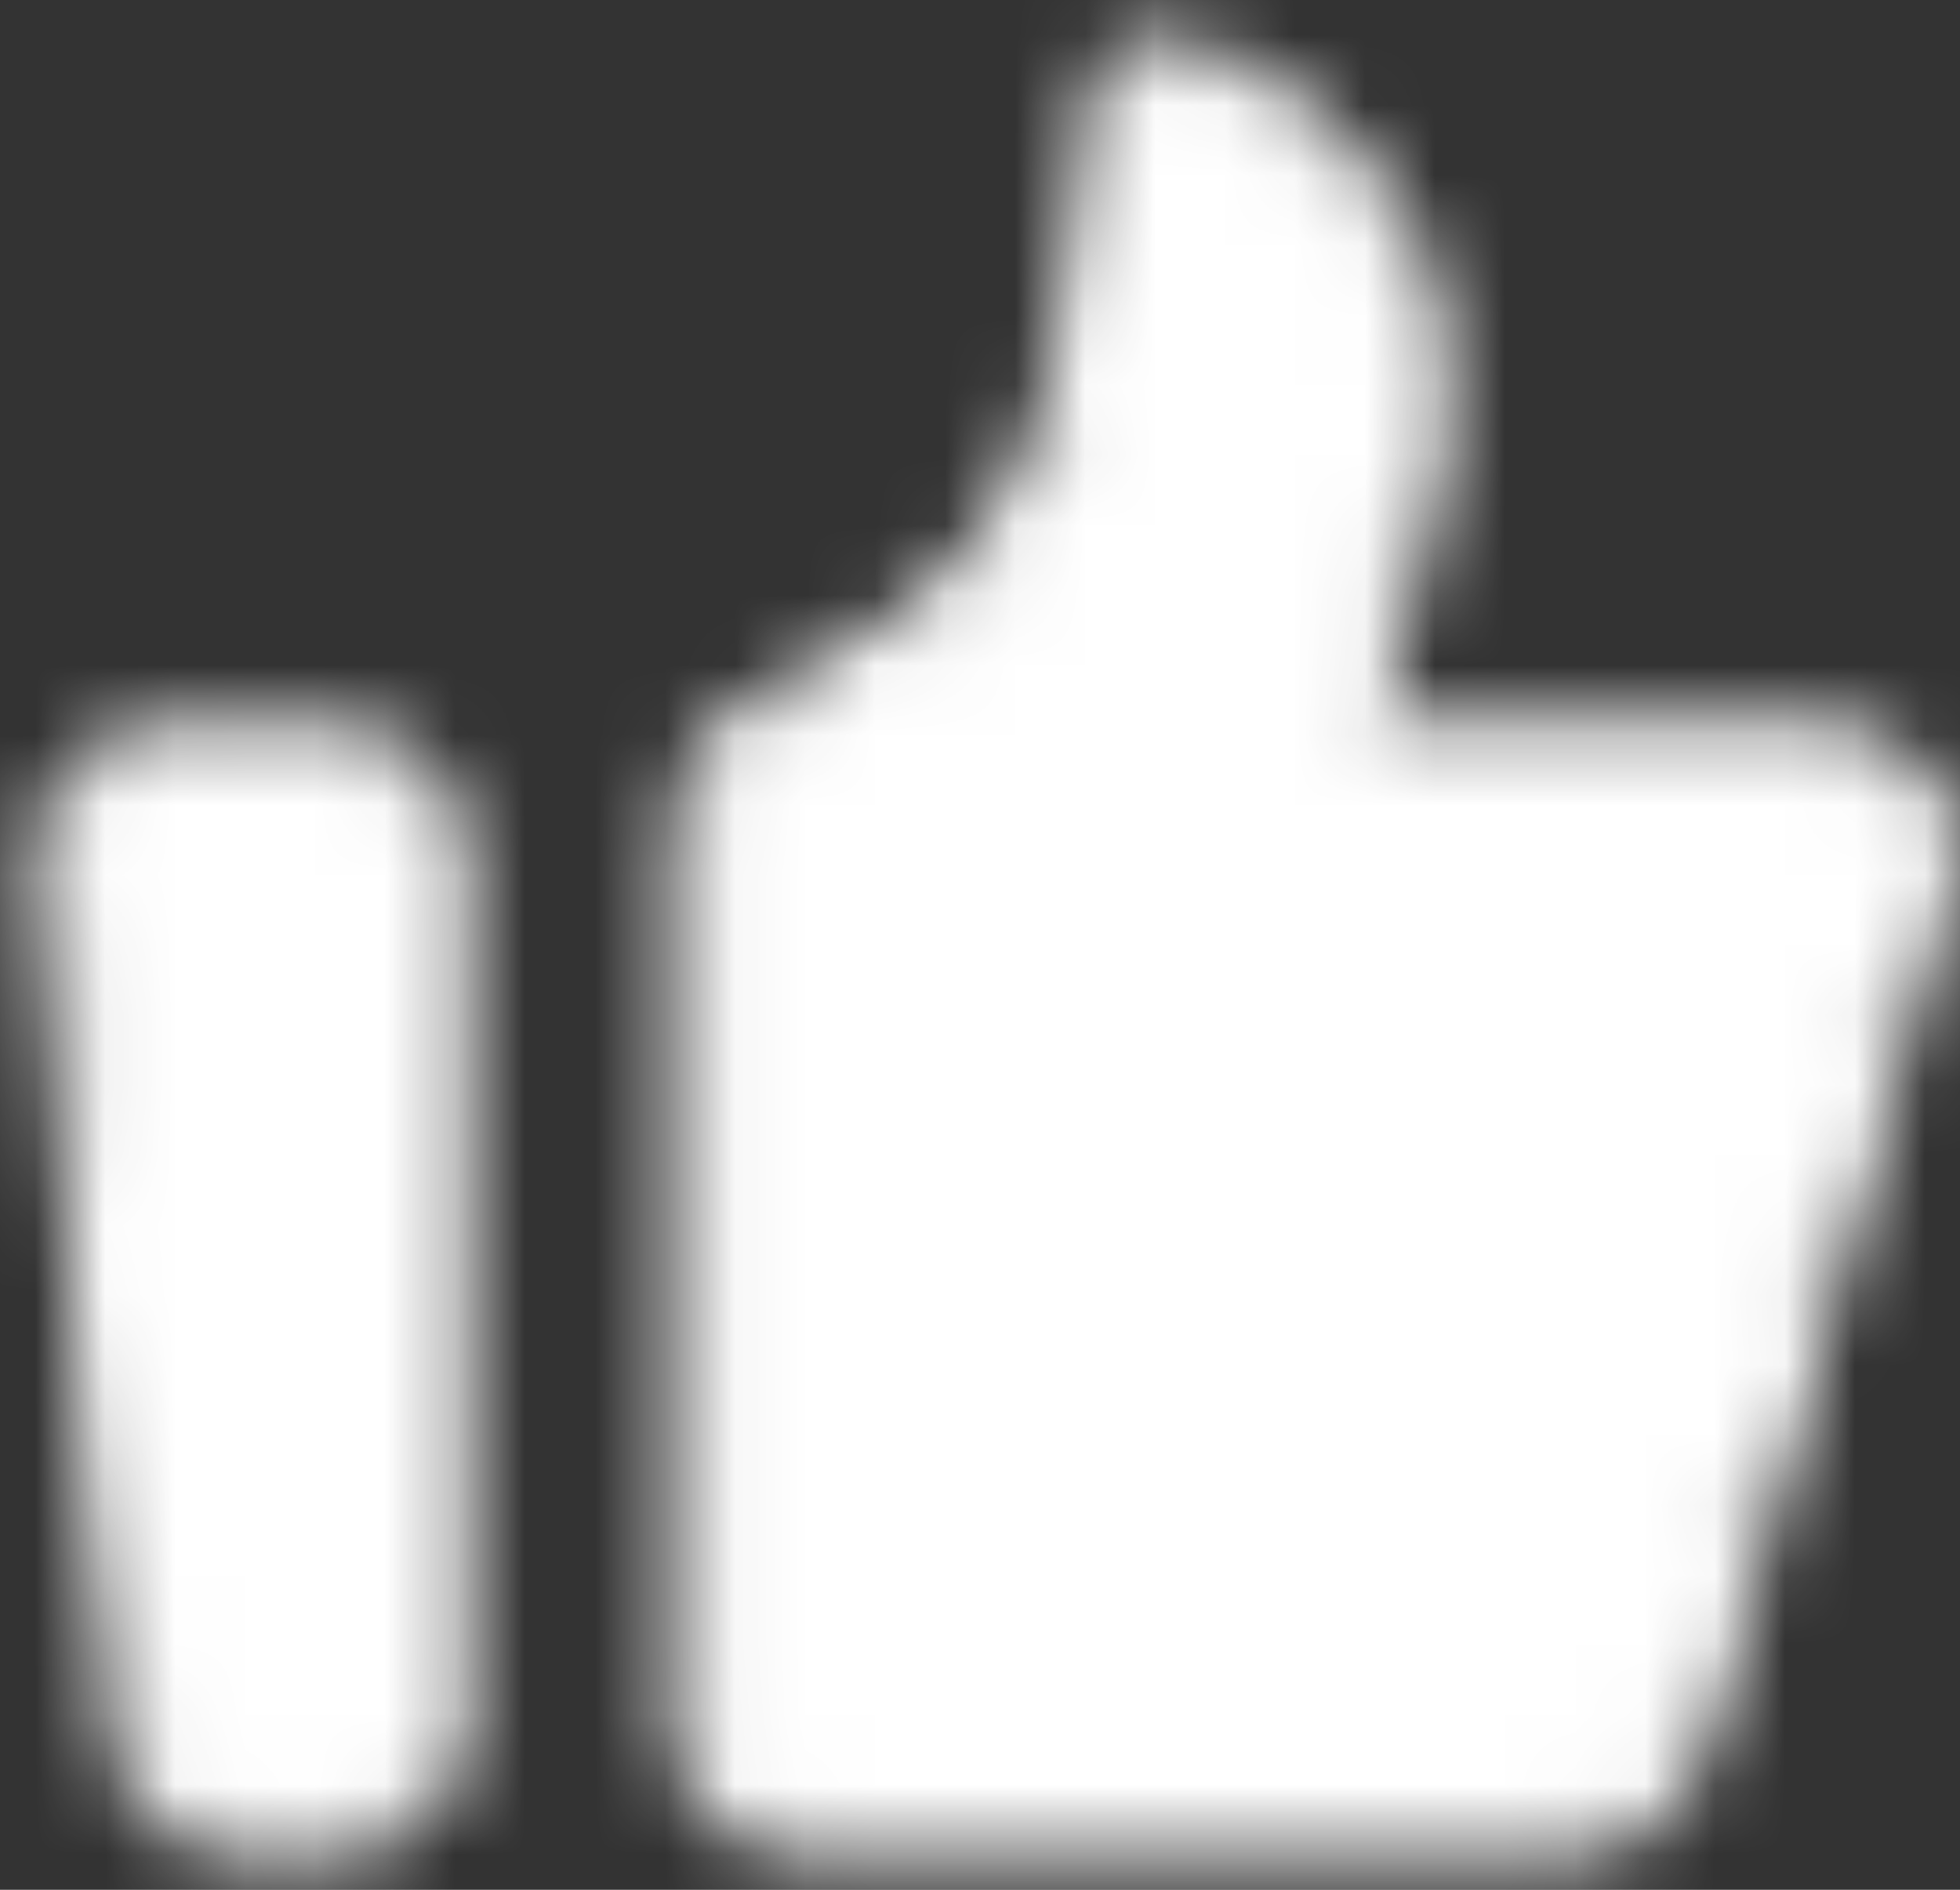<svg width="28" height="27" viewBox="0 0 28 27" fill="none" xmlns="http://www.w3.org/2000/svg">
<rect x="0" y="0" width="28" height="27" fill="#333333" stroke="none"/>
<mask id="mask0_295_13" style="mask-type:luminance" maskUnits="userSpaceOnUse" x="0" y="0" width="28" height="27">
<path d="M1.005 12.298C0.989 12.116 1.011 11.933 1.07 11.761C1.129 11.588 1.223 11.43 1.346 11.295C1.469 11.161 1.619 11.053 1.786 10.98C1.953 10.906 2.133 10.868 2.315 10.868H4.828C5.177 10.868 5.512 11.007 5.758 11.254C6.005 11.501 6.144 11.835 6.144 12.184V24.684C6.144 25.033 6.005 25.368 5.758 25.615C5.512 25.861 5.177 26 4.828 26H3.403C3.074 26 2.756 25.877 2.514 25.654C2.271 25.432 2.12 25.126 2.092 24.798L1.005 12.298ZM10.091 11.773C10.091 11.223 10.433 10.731 10.93 10.497C12.015 9.985 13.863 8.957 14.696 7.566C15.771 5.774 15.973 2.537 16.006 1.795C16.011 1.691 16.008 1.587 16.022 1.485C16.2 0.2 18.68 1.701 19.631 3.288C20.147 4.148 20.213 5.279 20.159 6.162C20.1 7.107 19.823 8.02 19.552 8.926L18.973 10.859H26.116C26.319 10.858 26.519 10.906 26.701 10.996C26.883 11.087 27.042 11.218 27.165 11.38C27.287 11.542 27.371 11.731 27.409 11.93C27.446 12.13 27.437 12.336 27.382 12.532L23.849 25.042C23.771 25.318 23.605 25.561 23.376 25.734C23.148 25.907 22.869 26 22.582 26H11.407C11.058 26 10.723 25.861 10.476 25.615C10.23 25.368 10.091 25.033 10.091 24.684V11.773Z" fill="white" stroke="white" style="fill:white;fill:white;fill-opacity:1;stroke:white;stroke:white;stroke-opacity:1;" stroke-linecap="round" stroke-linejoin="round"/>
</mask>
<g mask="url(#mask0_295_13)">
<path d="M-1.751 -2.29H29.828V29.289H-1.751V-2.29Z" fill="white" style="fill:white;fill:white;fill-opacity:1;"/>
</g>
</svg>
